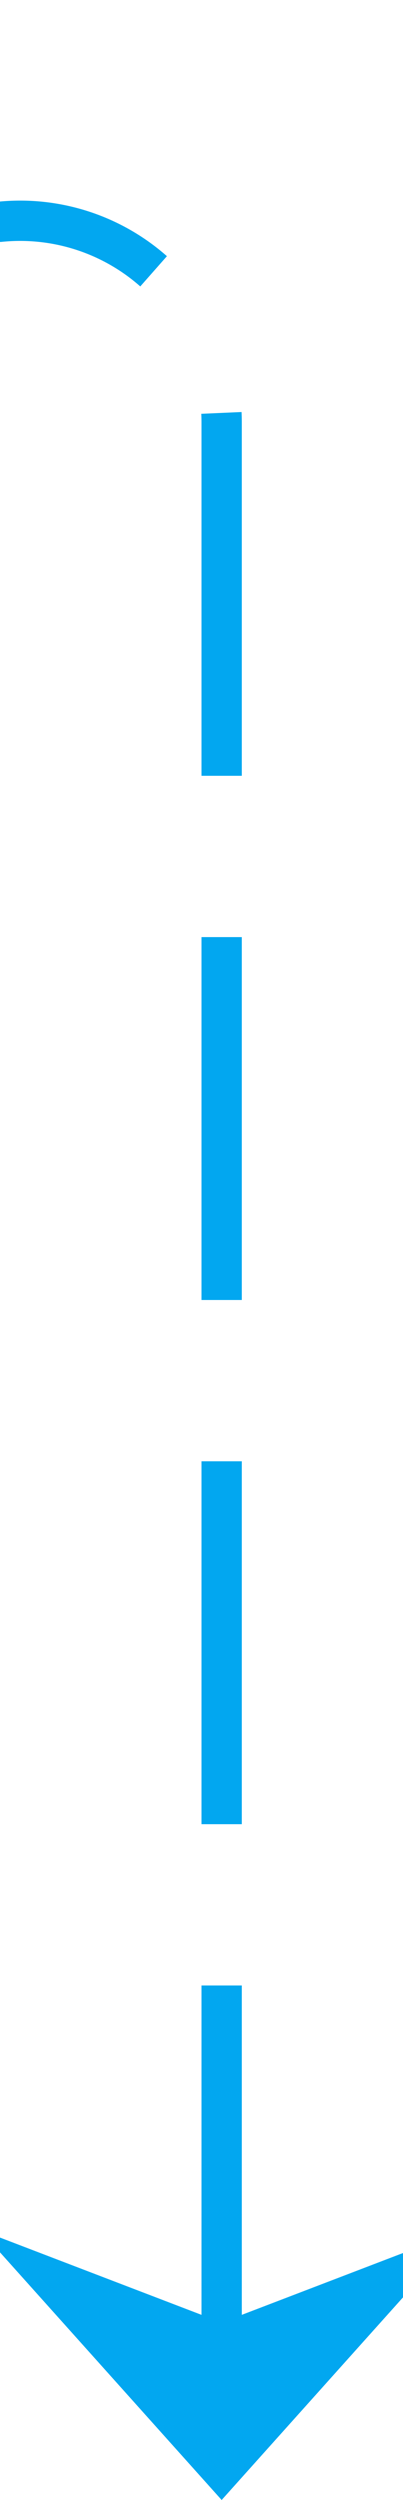 ﻿<?xml version="1.0" encoding="utf-8"?>
<svg version="1.1" xmlns:xlink="http://www.w3.org/1999/xlink" width="10px" height="62px" preserveAspectRatio="xMidYMin meet" viewBox="272 844  8 62" xmlns="http://www.w3.org/2000/svg">
  <path d="M 74.5 792  L 74.5 844  A 5 5 0 0 0 79.5 849.5 L 271 849.5  A 5 5 0 0 1 276.5 854.5 L 276.5 905  " stroke-width="1" stroke-dasharray="9,4" stroke="#02a7f0" fill="none" />
  <path d="M 270.5 899.3  L 276.5 906  L 282.5 899.3  L 276.5 901.6  L 270.5 899.3  Z " fill-rule="nonzero" fill="#02a7f0" stroke="none" />
</svg>